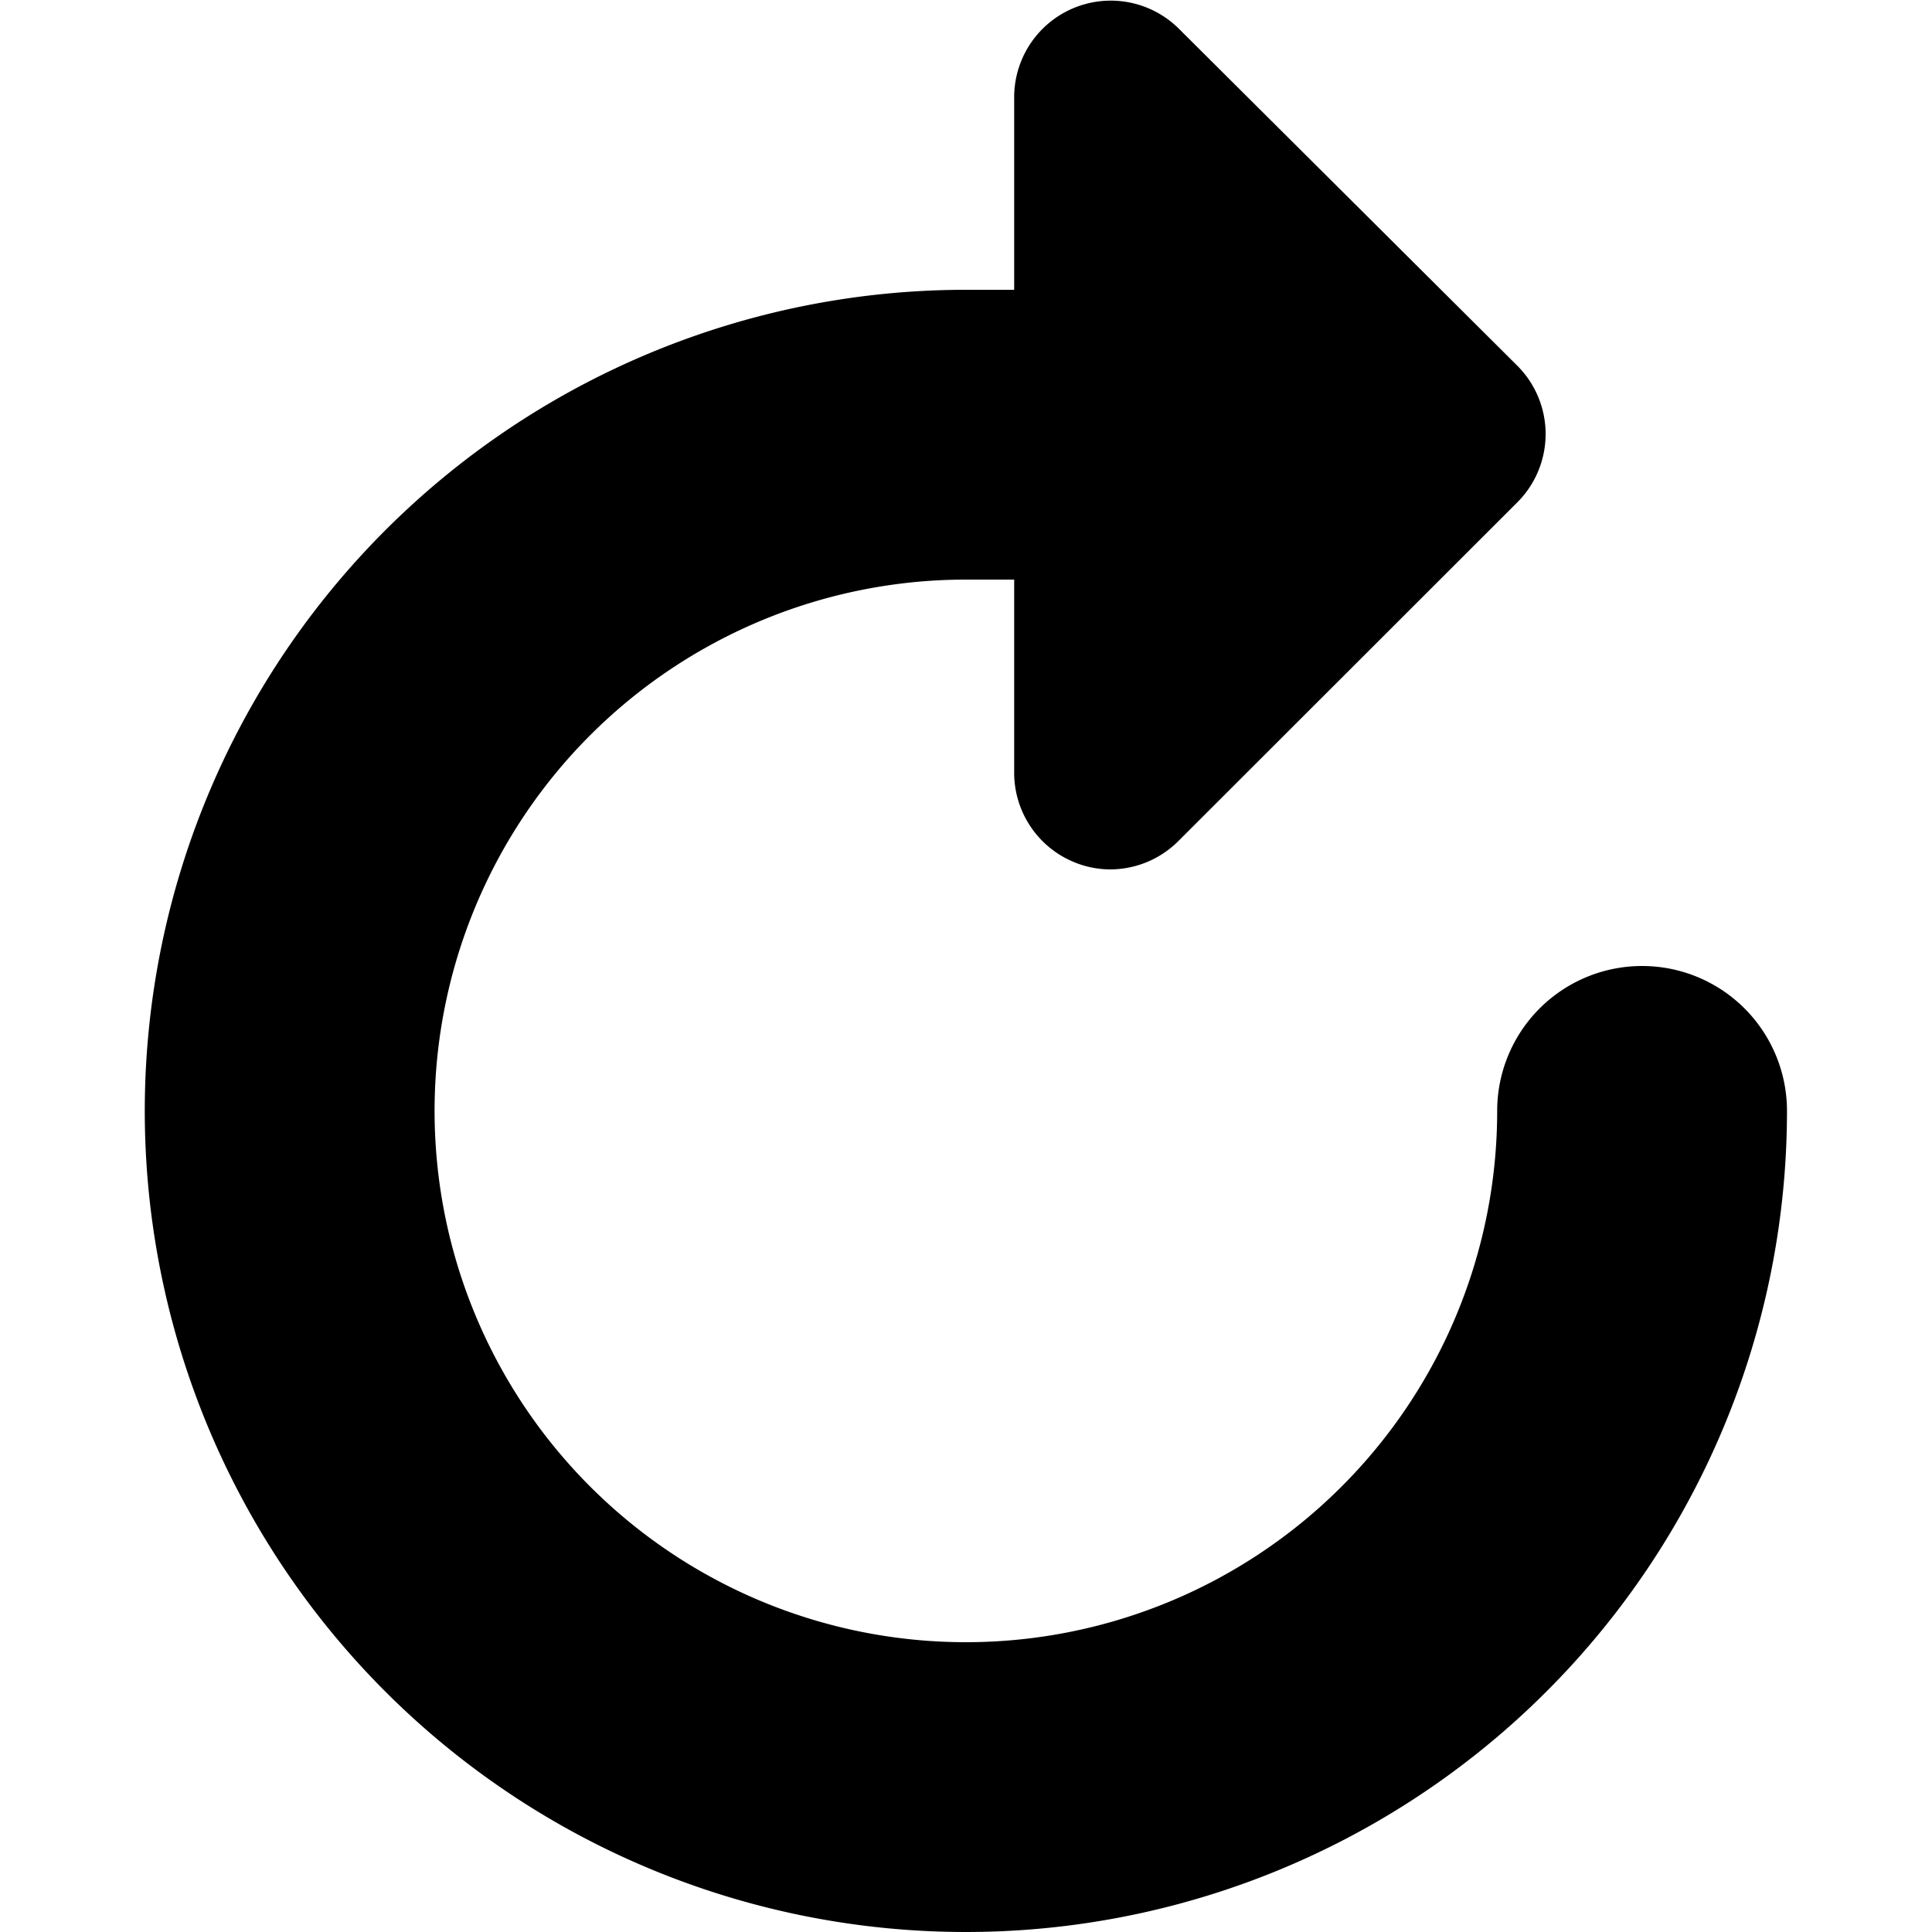 <svg viewBox="0 0 16 16" fill="none" xmlns="http://www.w3.org/2000/svg"><g clip-path="url(#clip0_8874_15292)"><path d="M13.599 8a1.2 1.2 0 0 0-1.2 1.2 4.4 4.4 0 1 1-4.4-4.4h.4v1.6a.8.8 0 0 0 .494.739.789.789 0 0 0 .306.061.8.8 0 0 0 .56-.235L12.566 4.16a.8.8 0 0 0 0-1.131L9.759.234A.8.8 0 0 0 8.399.8v1.6h-.4a6.8 6.8 0 1 0 6.8 6.8 1.2 1.2 0 0 0-1.2-1.2Z" fill="currentColor"/></g><defs><clipPath id="clip0_8874_15292"><path fill="white" d="M-.001 0h16v16h-16z"/></clipPath></defs></svg>